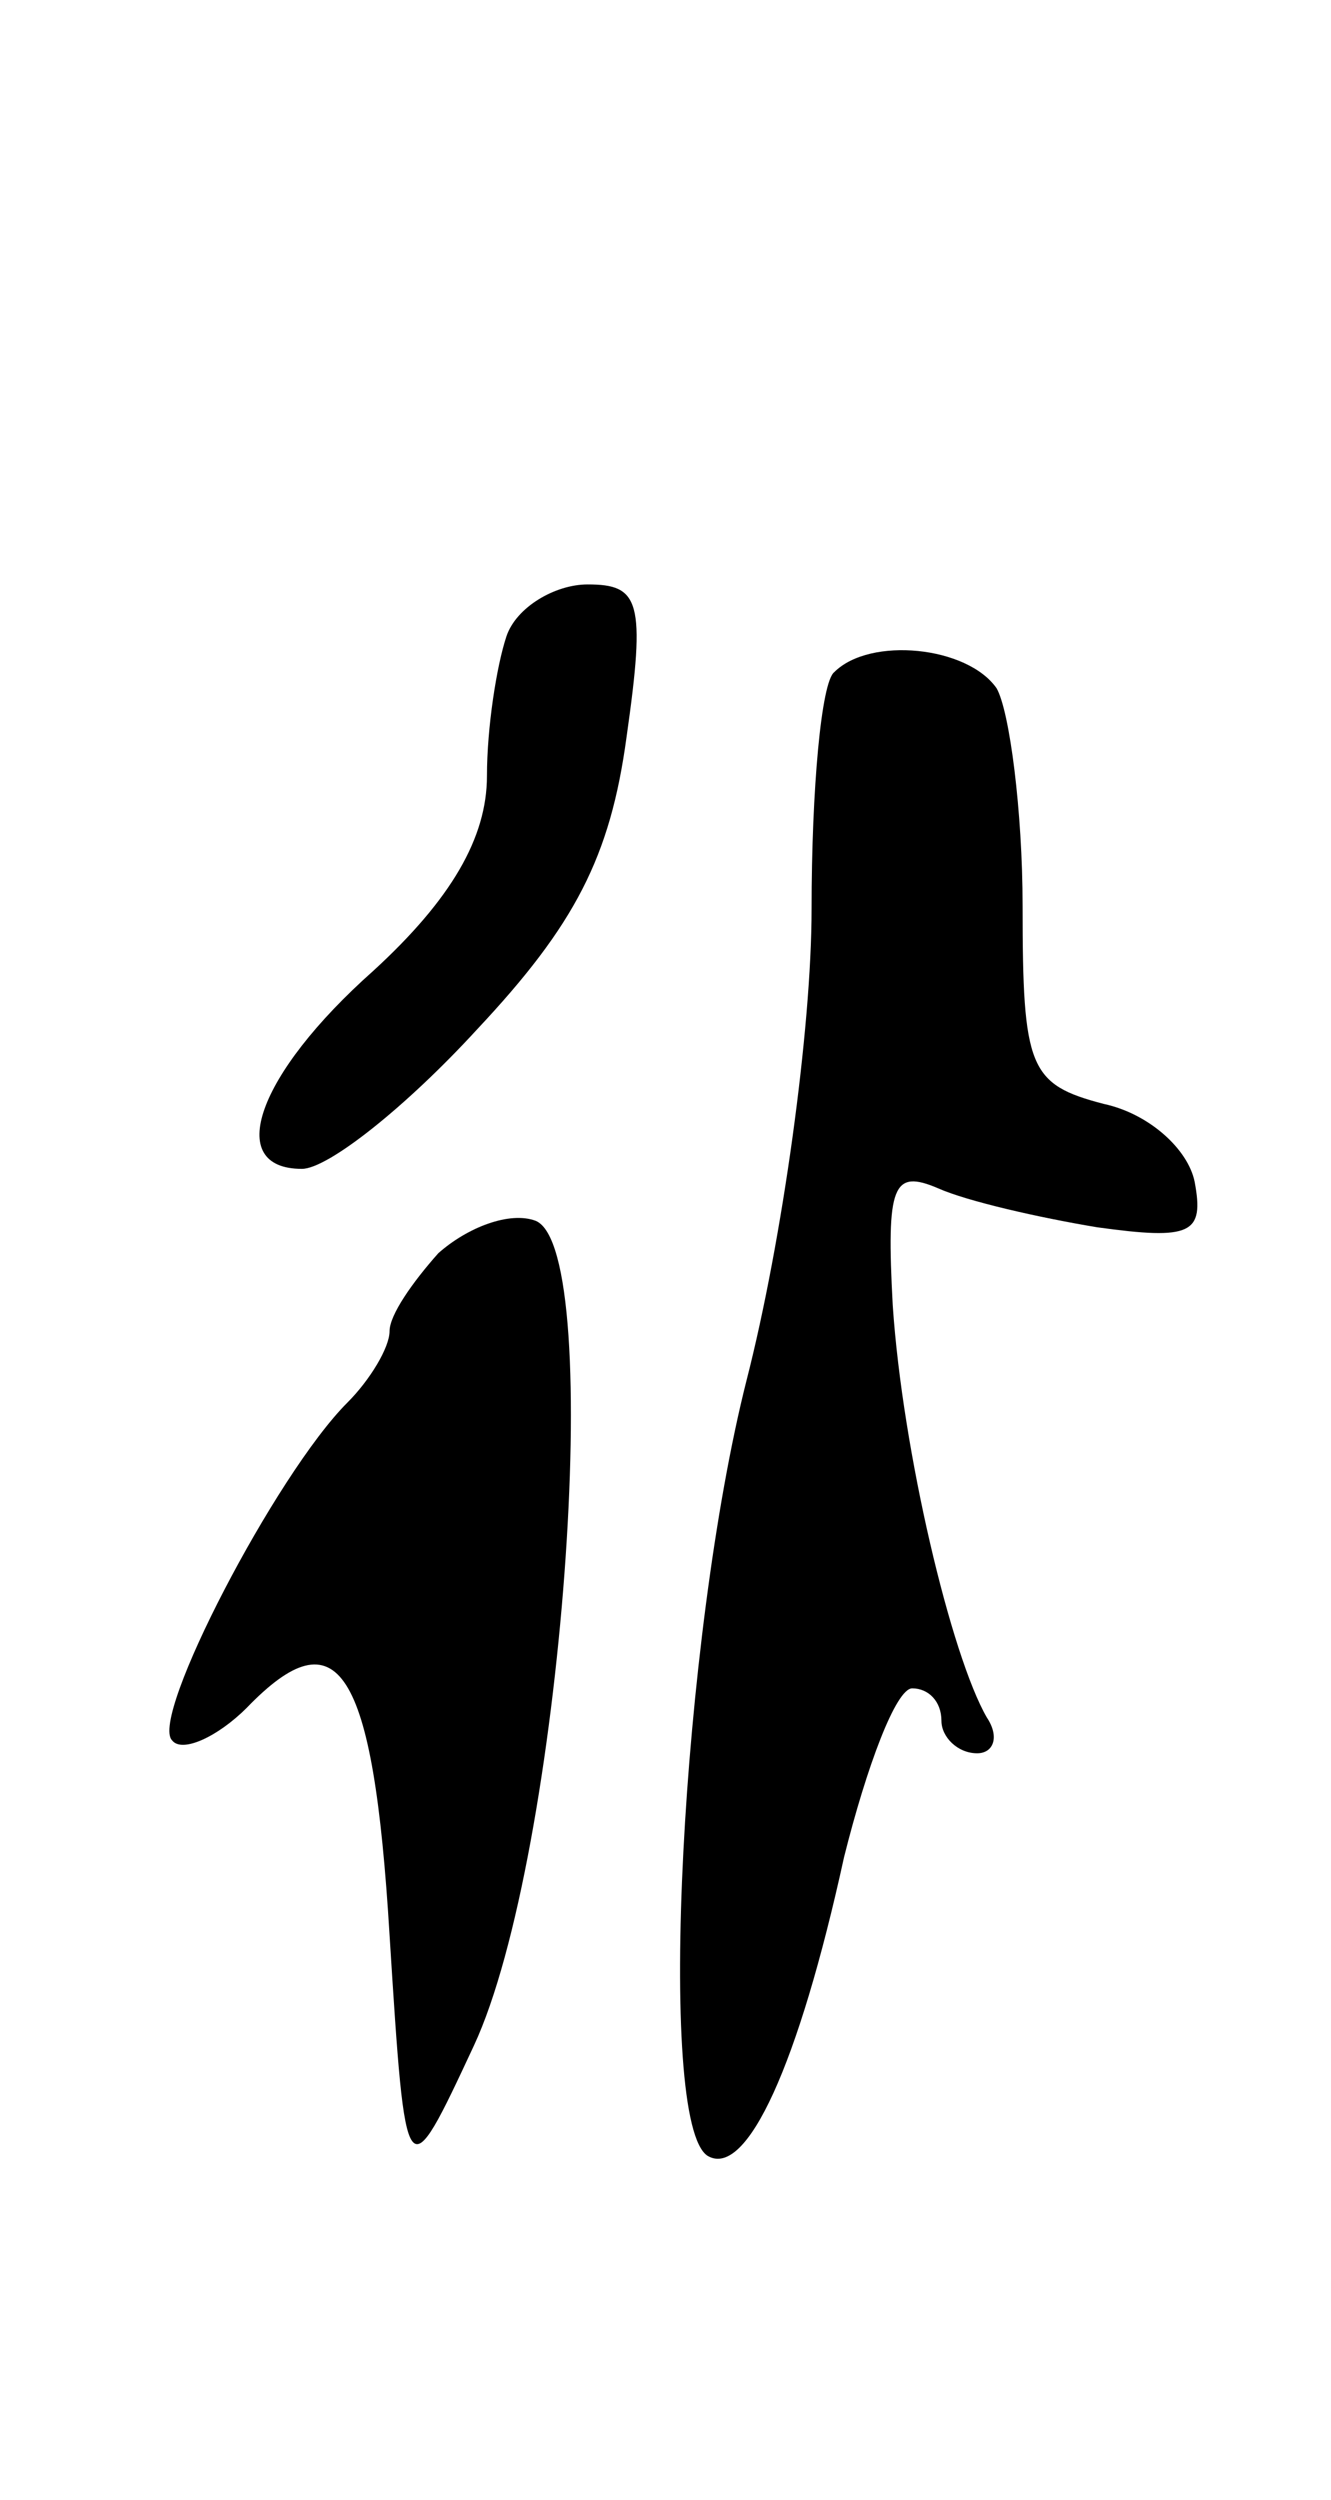 <svg version="1.0" xmlns="http://www.w3.org/2000/svg"
 width="41pt" height="77pt" viewBox="0 0 41 77"
 preserveAspectRatio="xMidYMid meet">
<g transform="translate(0,77) scale(0.1,-0.1)"
fill="#000000" stroke="none">
<path d="M156 574 c-3 -9 -6 -28 -6 -43 0 -19 -11 -38 -35 -60 -36 -32 -46
-61 -22 -61 8 0 32 19 54 43 30 32 41 53 46 90 6 42 4 47 -12 47 -10 0 -22 -7
-25 -16z"/>
<path d="M257 563 c-4 -3 -7 -36 -7 -73 0 -37 -9 -102 -20 -145 -20 -79 -28
-229 -12 -239 12 -7 28 28 42 92 7 28 16 52 21 52 5 0 9 -4 9 -10 0 -5 5 -10
11 -10 5 0 7 5 3 11 -11 19 -26 82 -29 127 -2 37 0 42 14 36 9 -4 31 -9 49
-12 29 -4 33 -2 30 14 -2 10 -14 21 -28 24 -23 6 -25 11 -25 61 0 29 -4 60 -8
67 -9 13 -39 16 -50 5z"/>
<path d="M135 384 c-8 -9 -15 -19 -15 -24 0 -5 -6 -15 -13 -22 -22 -22 -61
-97 -54 -104 3 -4 14 1 23 10 28 29 39 13 44 -70 5 -79 5 -79 26 -34 27 58 41
245 19 254 -8 3 -21 -2 -30 -10z"/>
</g>
</svg>
